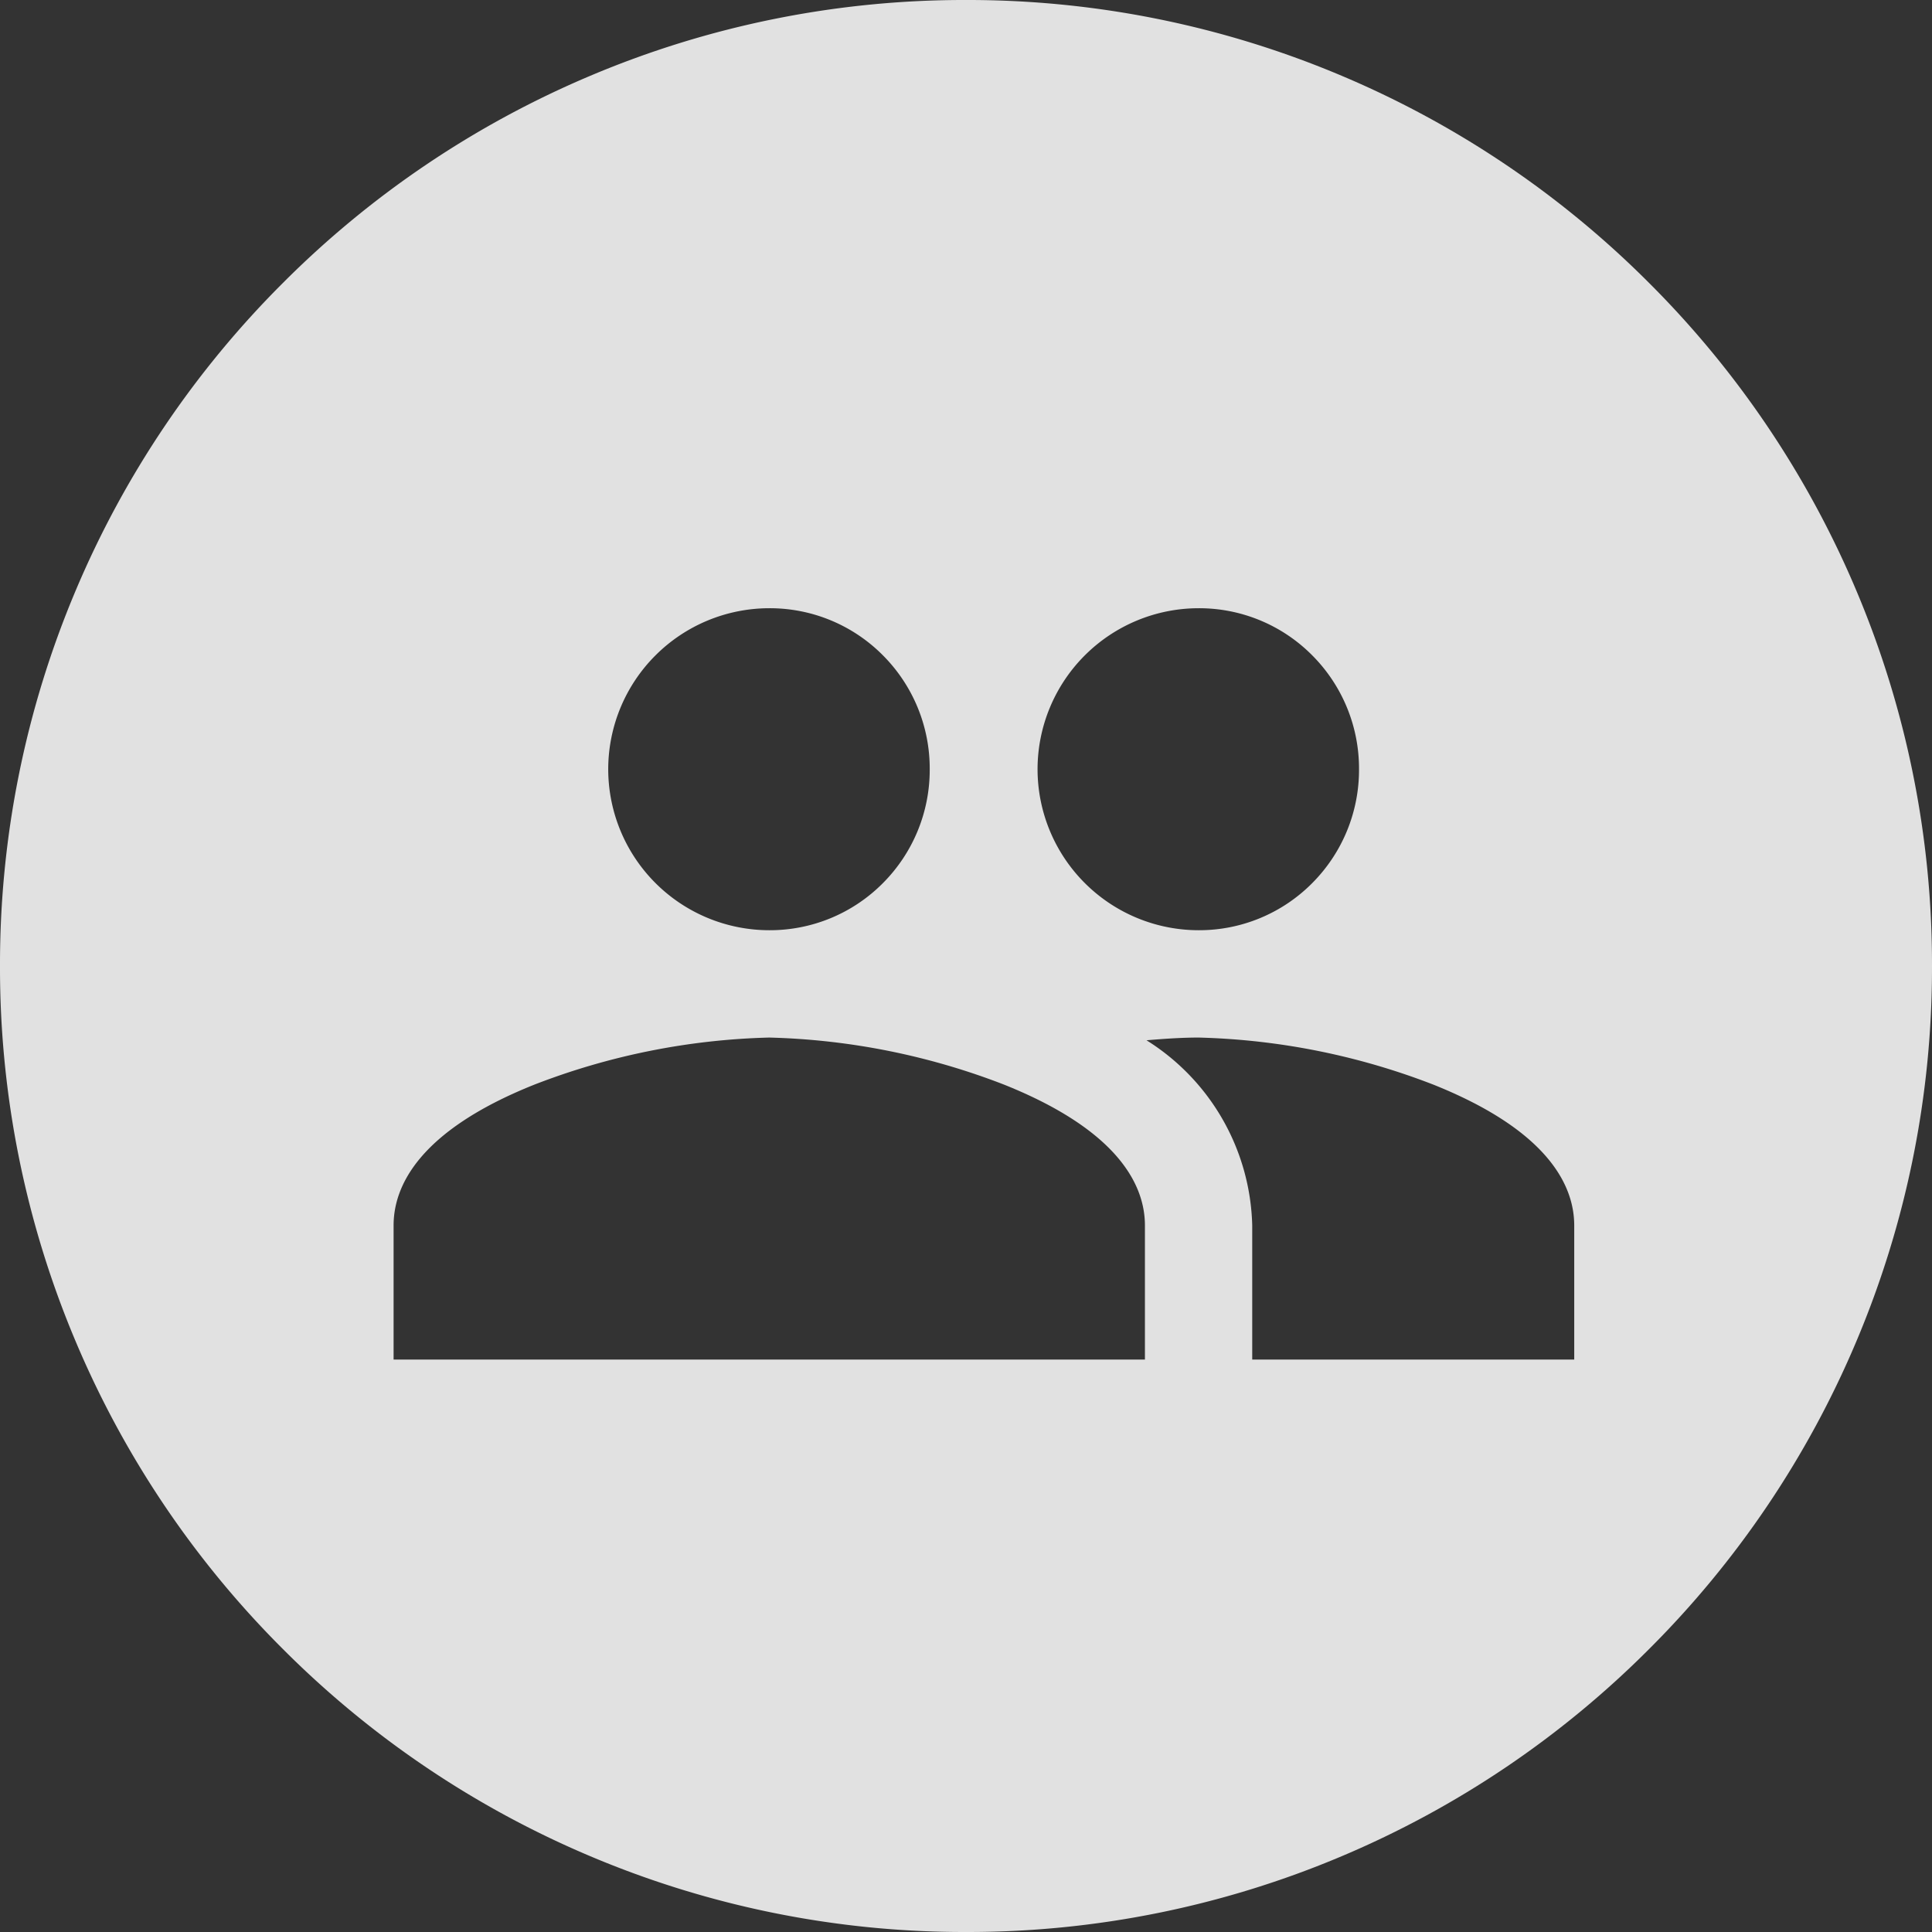 <svg xmlns="http://www.w3.org/2000/svg" width="54" height="54" viewBox="0 0 54 54">
  <rect x="0" y="0" width="54" height="54" fill="#333333" stroke="none"/>
  <path id="team-icon" d="M-2606-774a26.834,26.834,0,0,1-10.51-2.122,26.913,26.913,0,0,1-8.582-5.786,26.908,26.908,0,0,1-5.786-8.582A26.836,26.836,0,0,1-2633-801a26.836,26.836,0,0,1,2.122-10.51,26.908,26.908,0,0,1,5.786-8.582,26.913,26.913,0,0,1,8.582-5.786A26.834,26.834,0,0,1-2606-828a26.832,26.832,0,0,1,10.51,2.122,26.914,26.914,0,0,1,8.582,5.786,26.908,26.908,0,0,1,5.786,8.582A26.831,26.831,0,0,1-2579-801a26.831,26.831,0,0,1-2.122,10.51,26.908,26.908,0,0,1-5.786,8.582,26.914,26.914,0,0,1-8.582,5.786A26.832,26.832,0,0,1-2606-774Zm6.5-25c-.392,0-.854.024-1.455.076A6.285,6.285,0,0,1-2598-793.75V-790h9v-3.749c0-1.076-.683-2.633-3.939-3.936A19.493,19.493,0,0,0-2599.5-799Zm-12,0a19.5,19.5,0,0,0-6.56,1.314c-3.256,1.3-3.939,2.86-3.939,3.936V-790h21v-3.749c0-1.076-.683-2.633-3.939-3.936A19.5,19.5,0,0,0-2611.5-799Zm12-12a4.505,4.505,0,0,0-4.5,4.5,4.505,4.505,0,0,0,4.5,4.5,4.449,4.449,0,0,0,3.176-1.316,4.481,4.481,0,0,0,1.309-3.184,4.481,4.481,0,0,0-1.309-3.184A4.449,4.449,0,0,0-2599.5-811Zm-12,0a4.505,4.505,0,0,0-4.5,4.5,4.505,4.505,0,0,0,4.5,4.5,4.449,4.449,0,0,0,3.177-1.316,4.48,4.48,0,0,0,1.309-3.184,4.48,4.48,0,0,0-1.309-3.184A4.449,4.449,0,0,0-2611.5-811Z" transform="translate(2633 828)" fill="#fff" opacity="0.85"/>
</svg>
